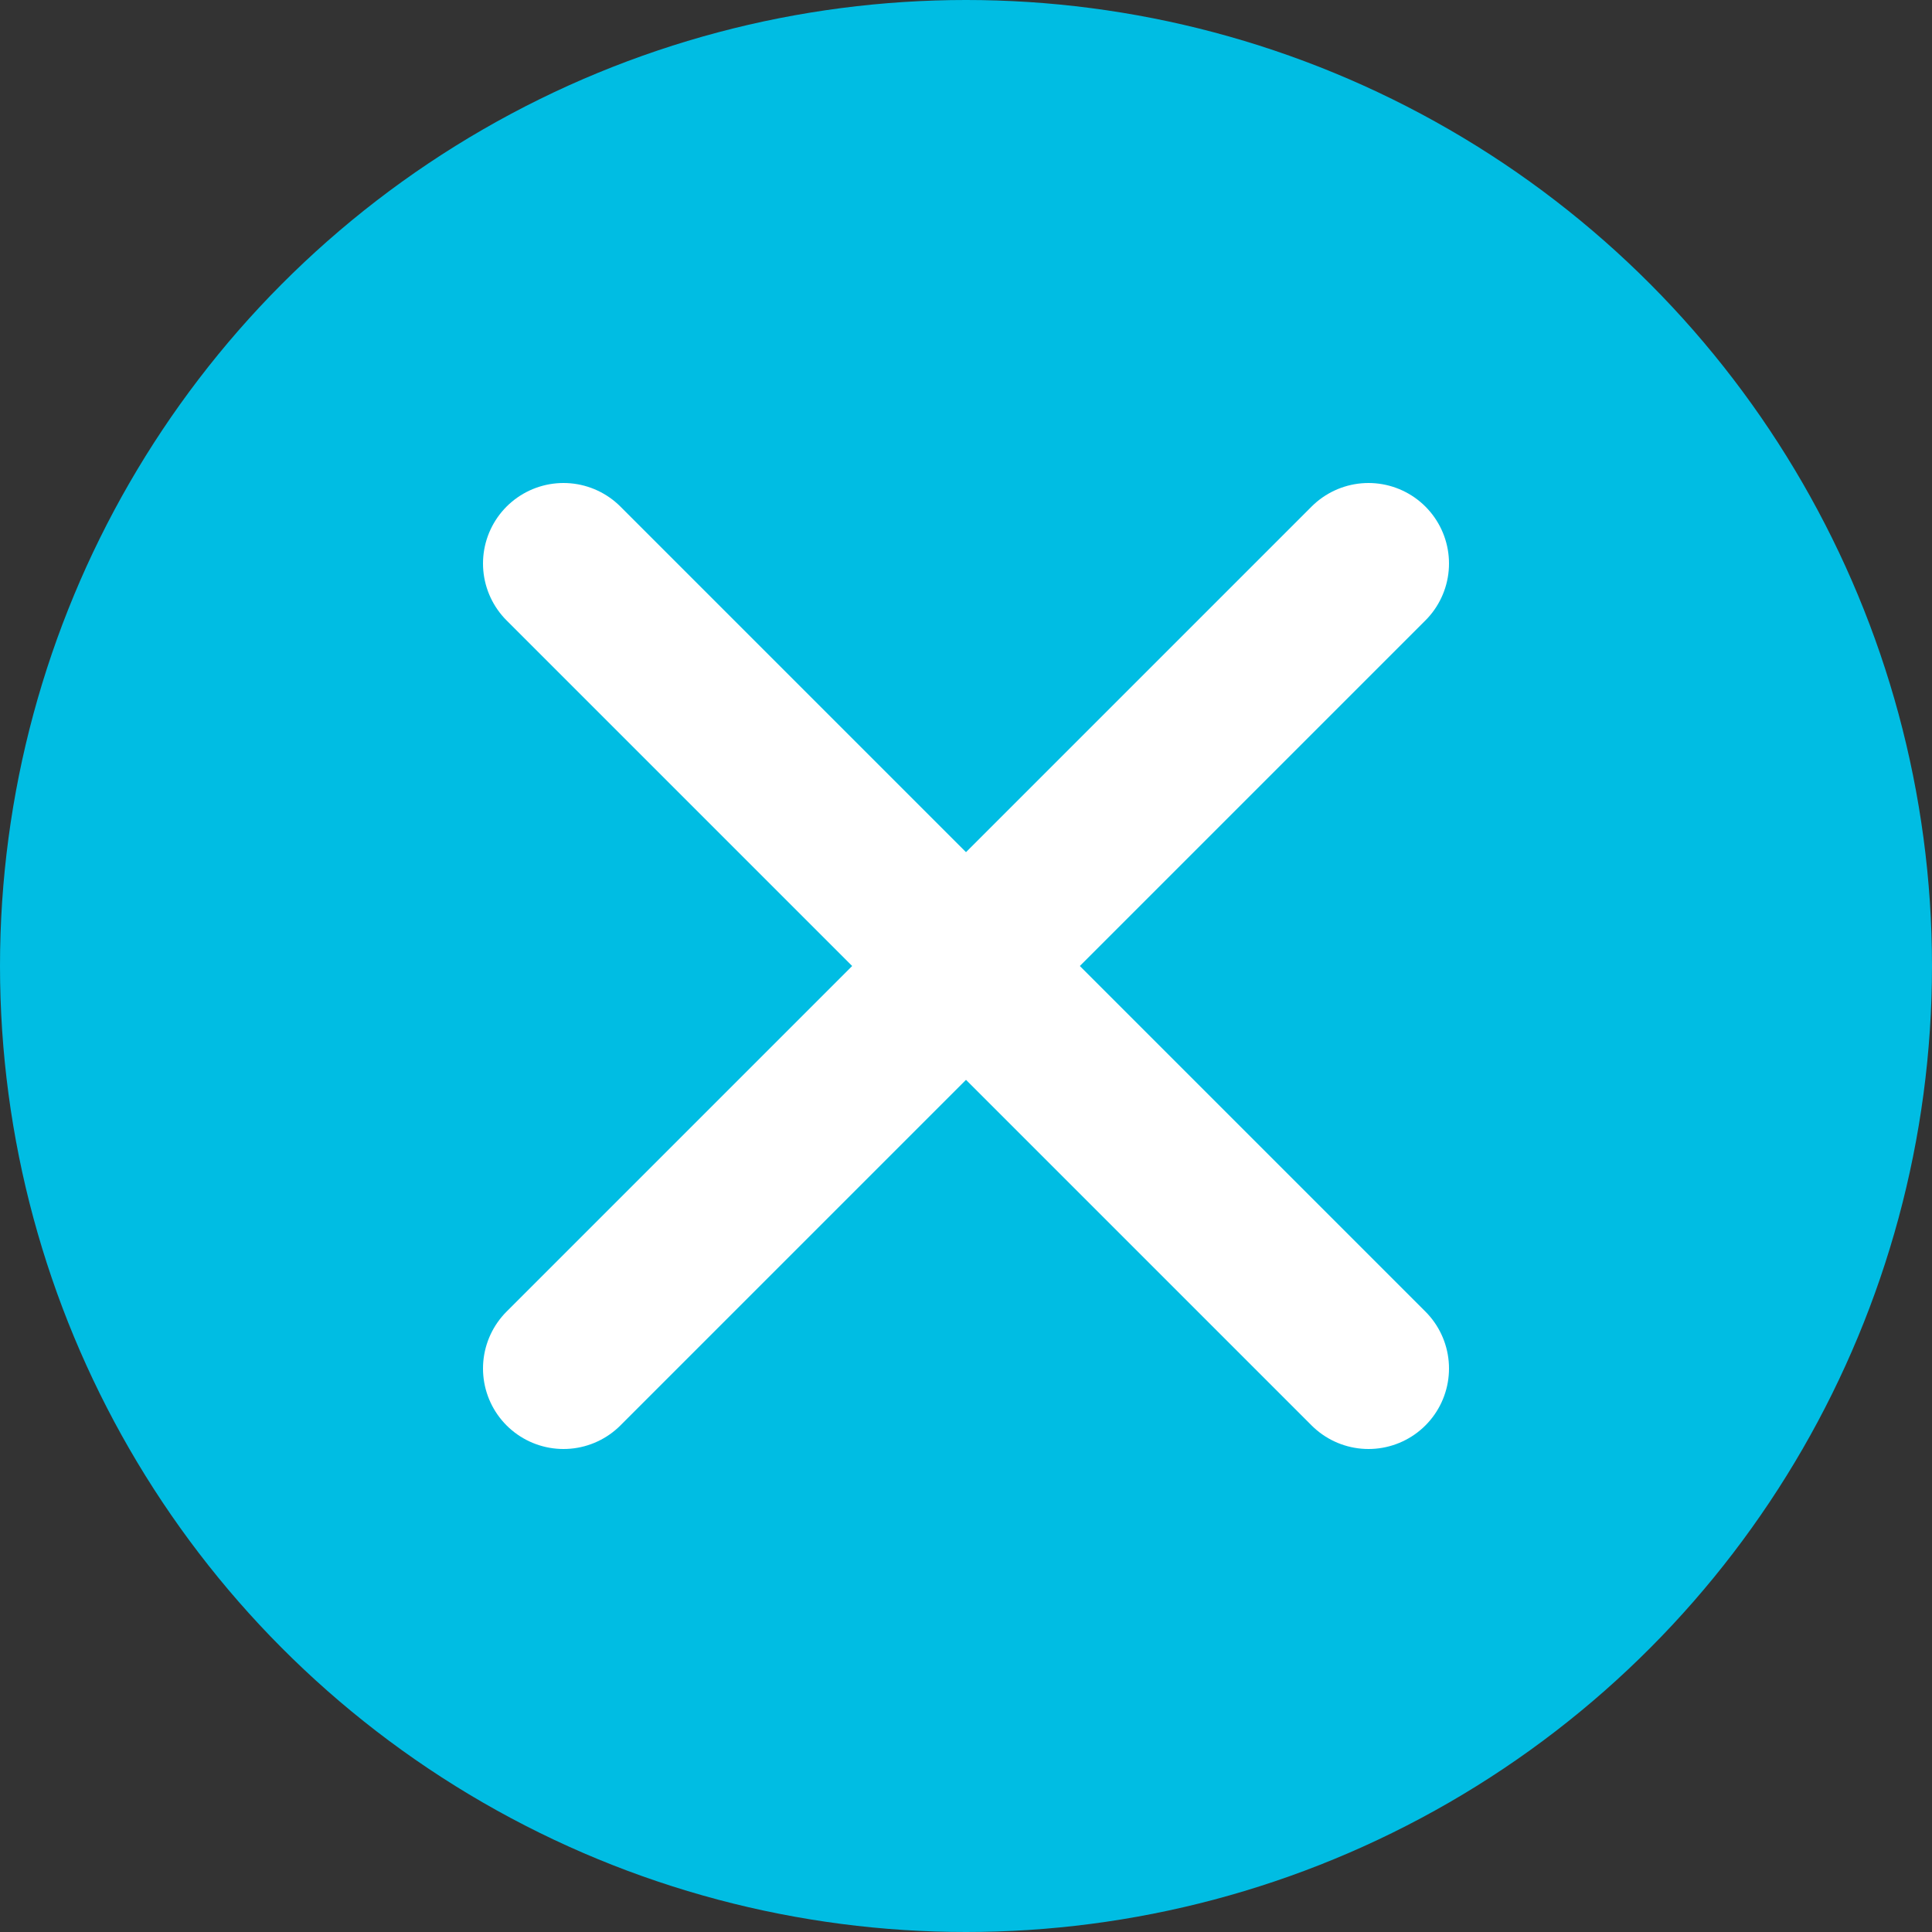 <svg width="24" height="24" viewBox="0 0 24 24" fill="none" xmlns="http://www.w3.org/2000/svg">
<rect x="0" y="0" width="24" height="24" fill="#333333" stroke="none"/>
<circle cx="12" cy="12" r="12" fill="#00BDE3"/>
<path d="M17 7L7 17" stroke="white" stroke-width="2" stroke-linecap="round" stroke-linejoin="round"/>
<path d="M7 7L17 17" stroke="white" stroke-width="2" stroke-linecap="round" stroke-linejoin="round"/>
</svg>
